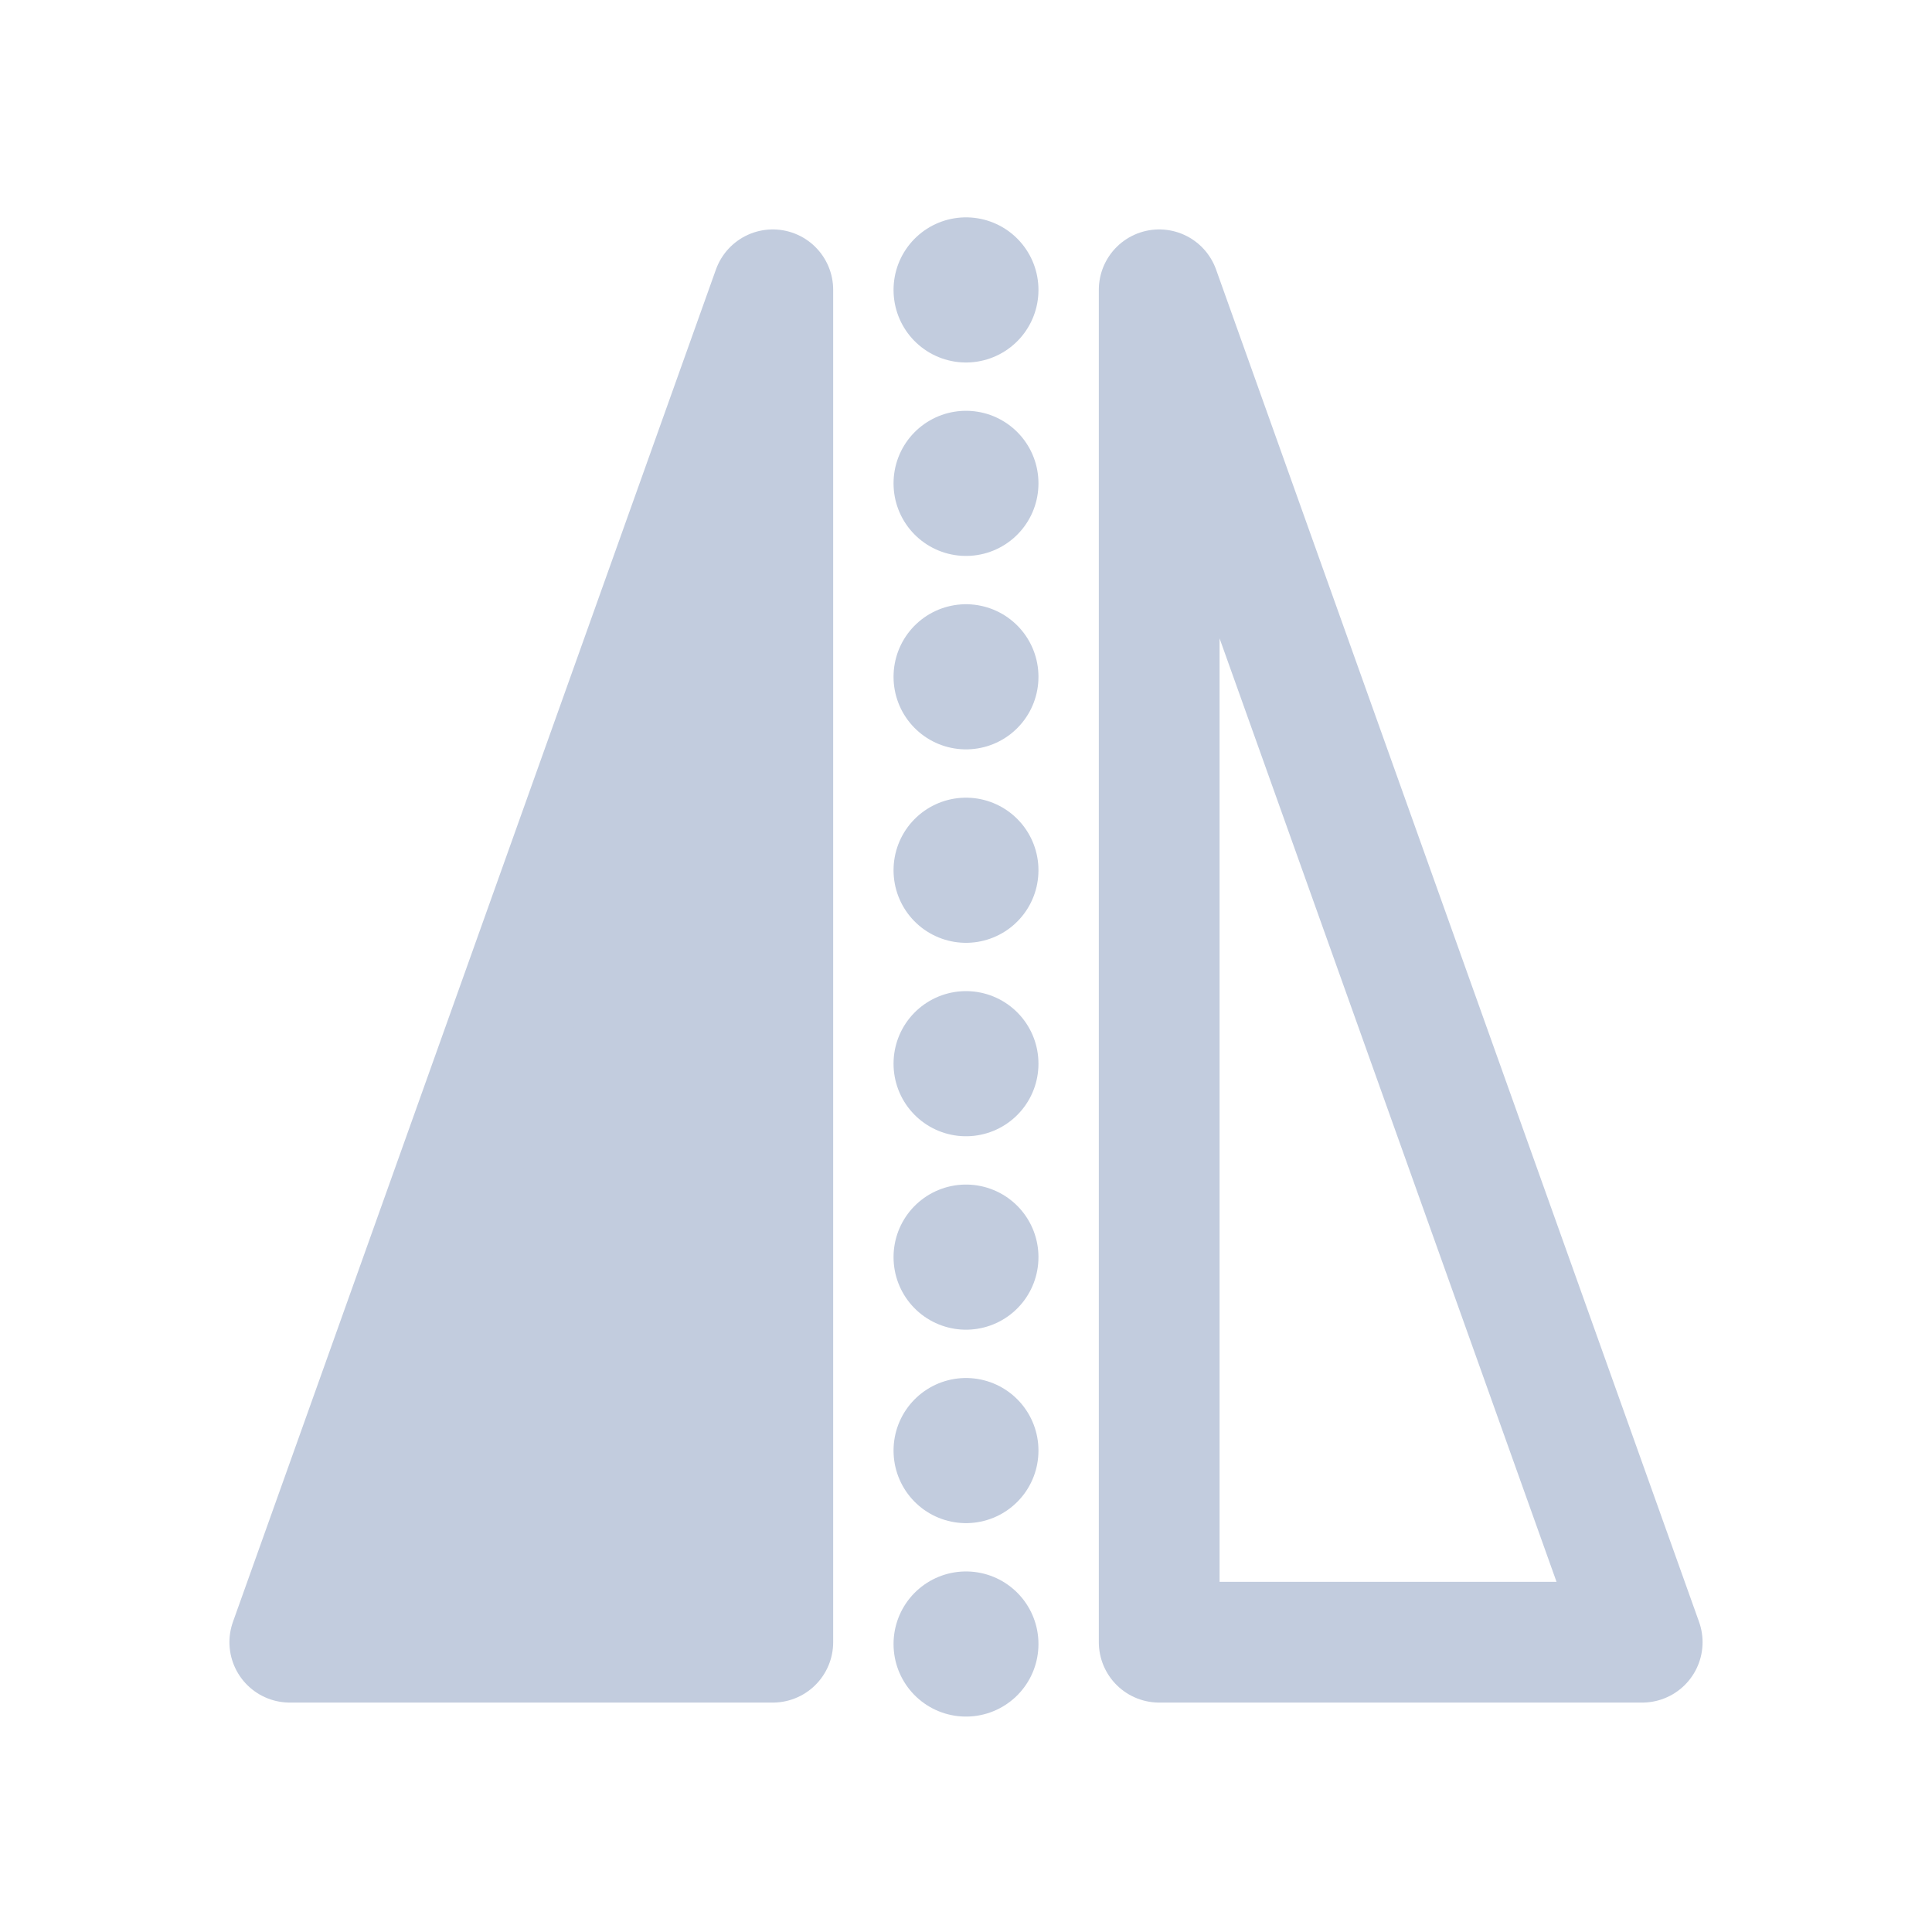<svg width="80" height="80" viewBox="0 0 80 80" fill="none" xmlns="http://www.w3.org/2000/svg">
  <path d="M32 12V68H12L32 12Z" fill="#C2CCDE" stroke="#C2CCDE" stroke-width="5" stroke-linecap="round" stroke-linejoin="round" />
  <path d="M48 12V68H68L48 12Z" stroke="#C2CCDE" stroke-width="5" stroke-linecap="round" stroke-linejoin="round" />
  <path d="M40 12V68.1" stroke="#C2CCDE" stroke-width="6" stroke-linecap="round" stroke-linejoin="round" stroke-dasharray="0.01 8" />
</svg>